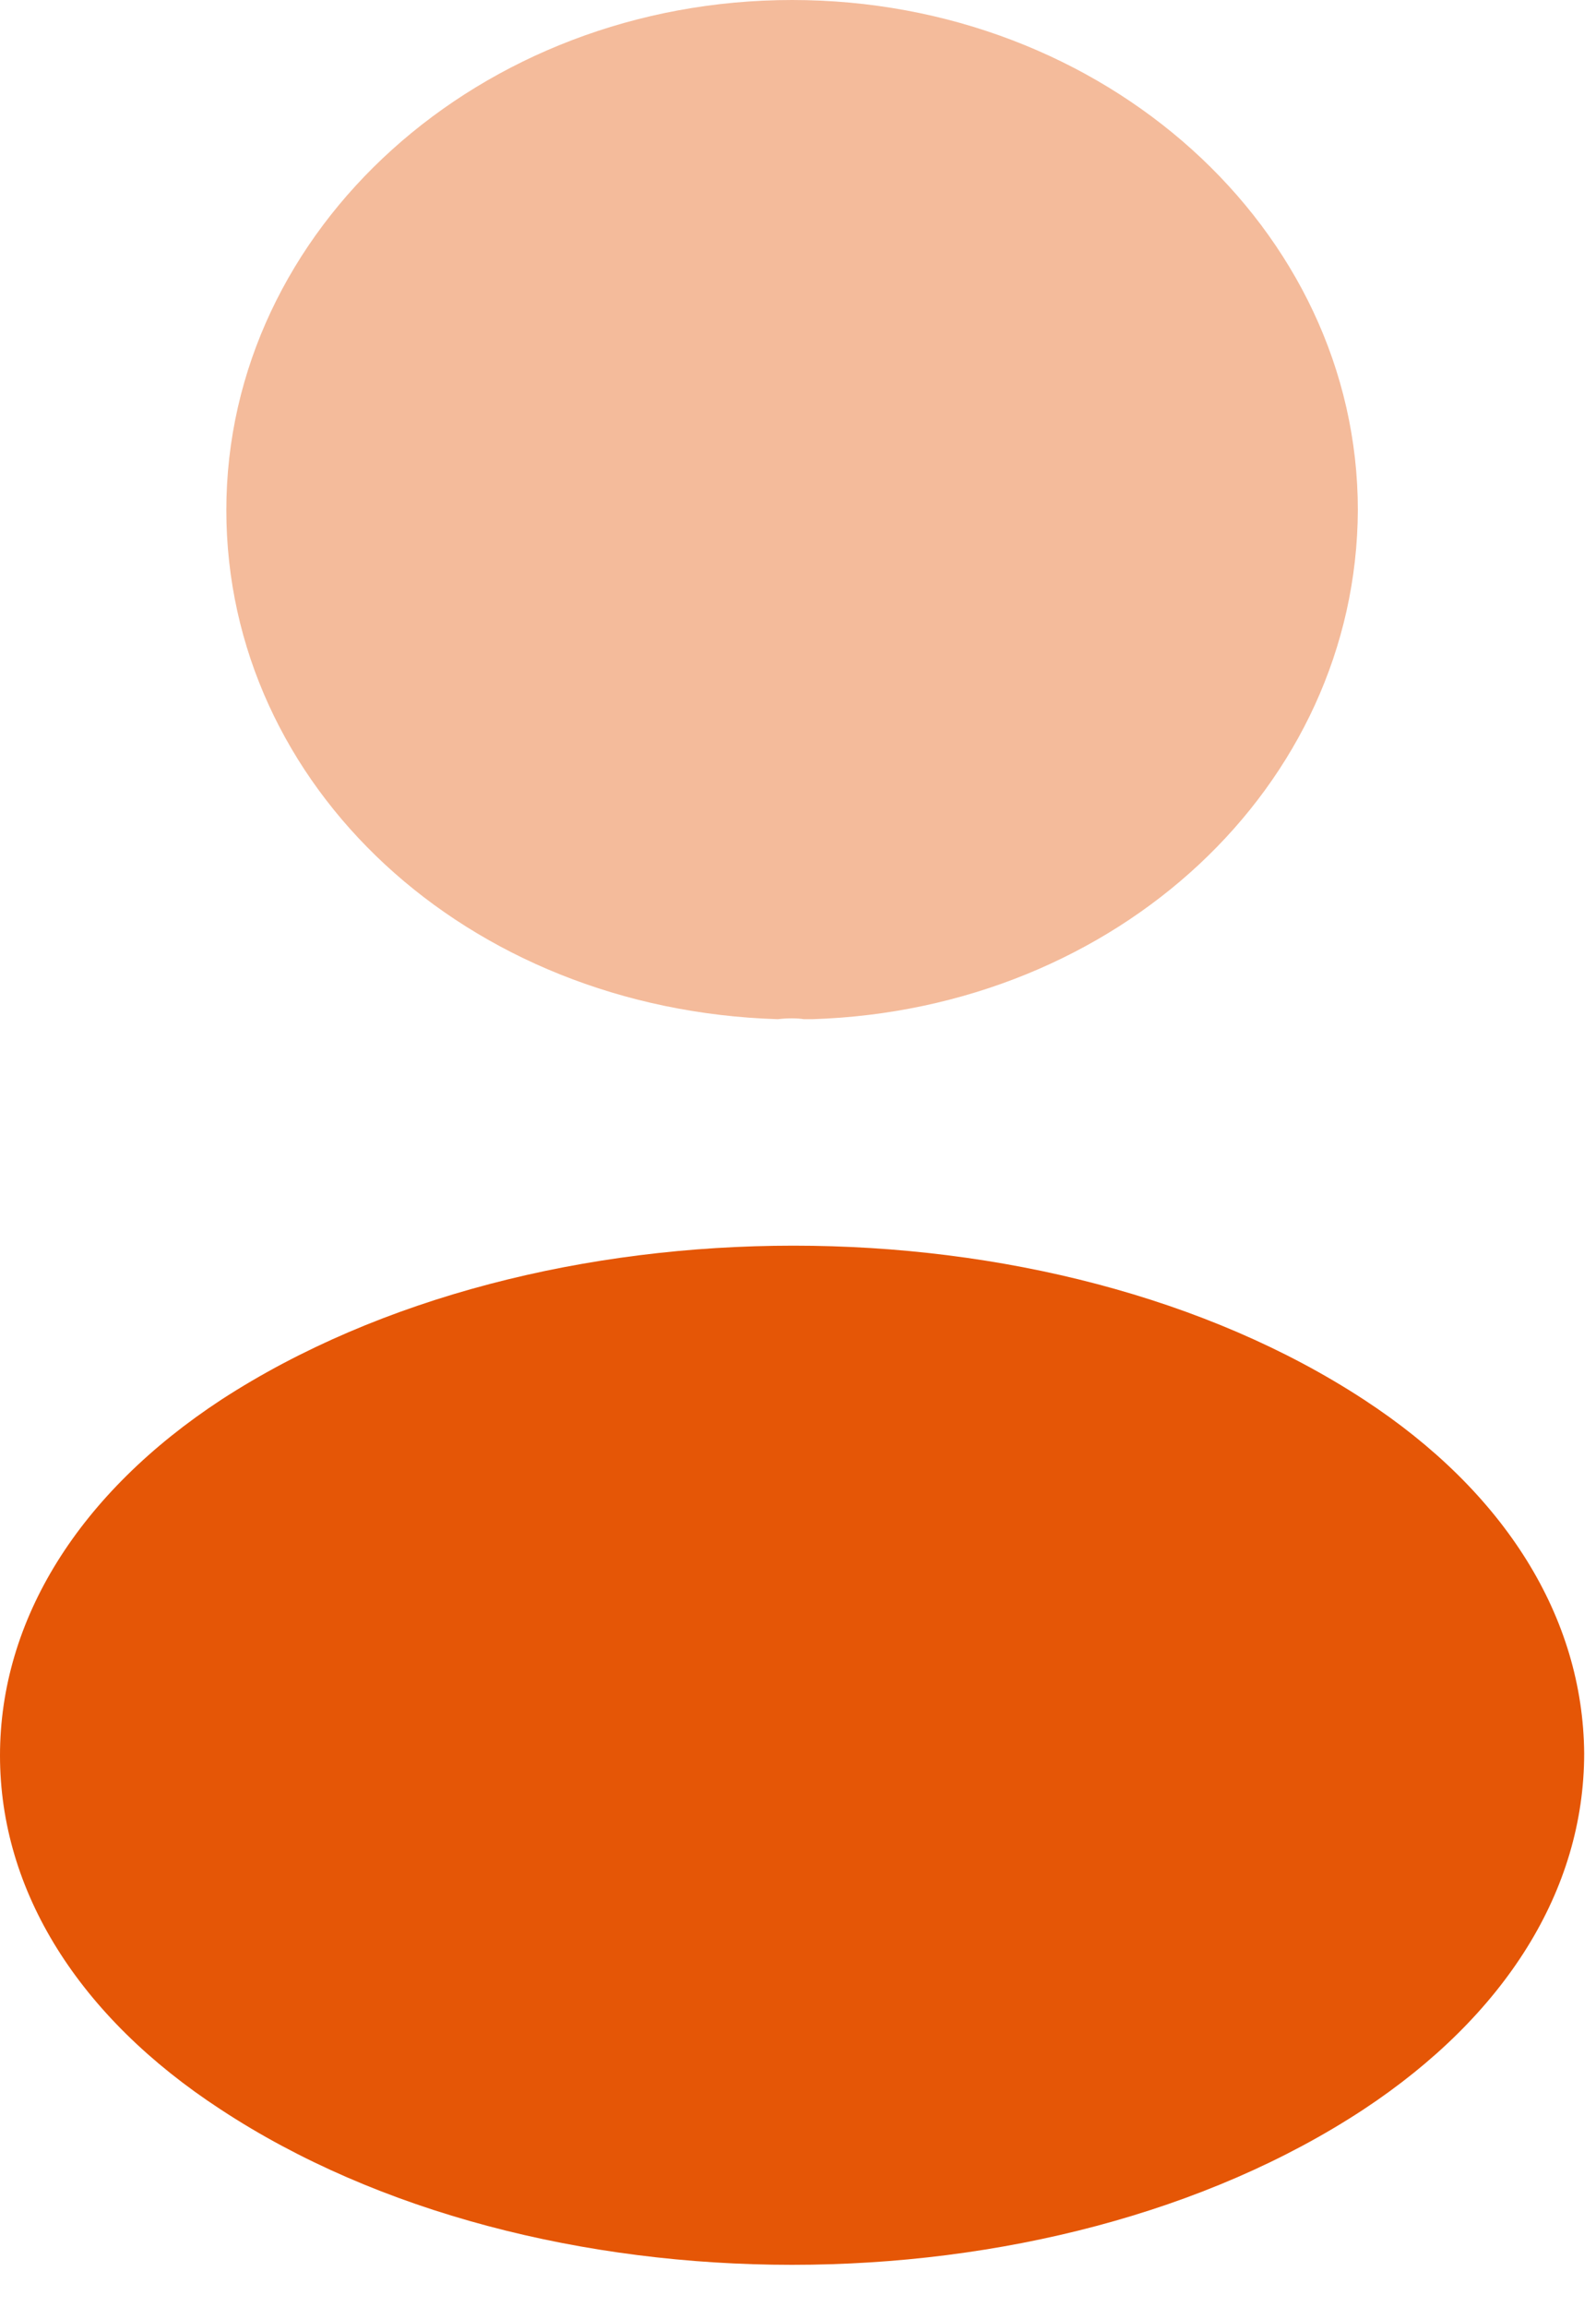 <svg  viewBox="0 0 27 39" fill="none" xmlns="http://www.w3.org/2000/svg">
<path opacity="0.4" d="M13.4 0C8.121 0 3.829 3.867 3.829 8.623C3.829 13.289 7.879 17.065 13.158 17.229C13.319 17.21 13.481 17.21 13.601 17.229C13.642 17.229 13.662 17.229 13.702 17.229C13.722 17.229 13.722 17.229 13.742 17.229C18.901 17.065 22.951 13.289 22.971 8.623C22.971 3.867 18.679 0 13.4 0Z" fill="#E55606"/>
<path d="M23.069 23.657C17.759 20.191 9.098 20.191 3.75 23.657C1.332 25.241 0 27.384 0 29.676C0 31.968 1.332 34.093 3.731 35.658C6.395 37.41 9.898 38.286 13.4 38.286C16.902 38.286 20.404 37.41 23.069 35.658C25.468 34.074 26.8 31.95 26.8 29.639C26.781 27.346 25.468 25.222 23.069 23.657Z" fill="#E55606"/>
</svg>
